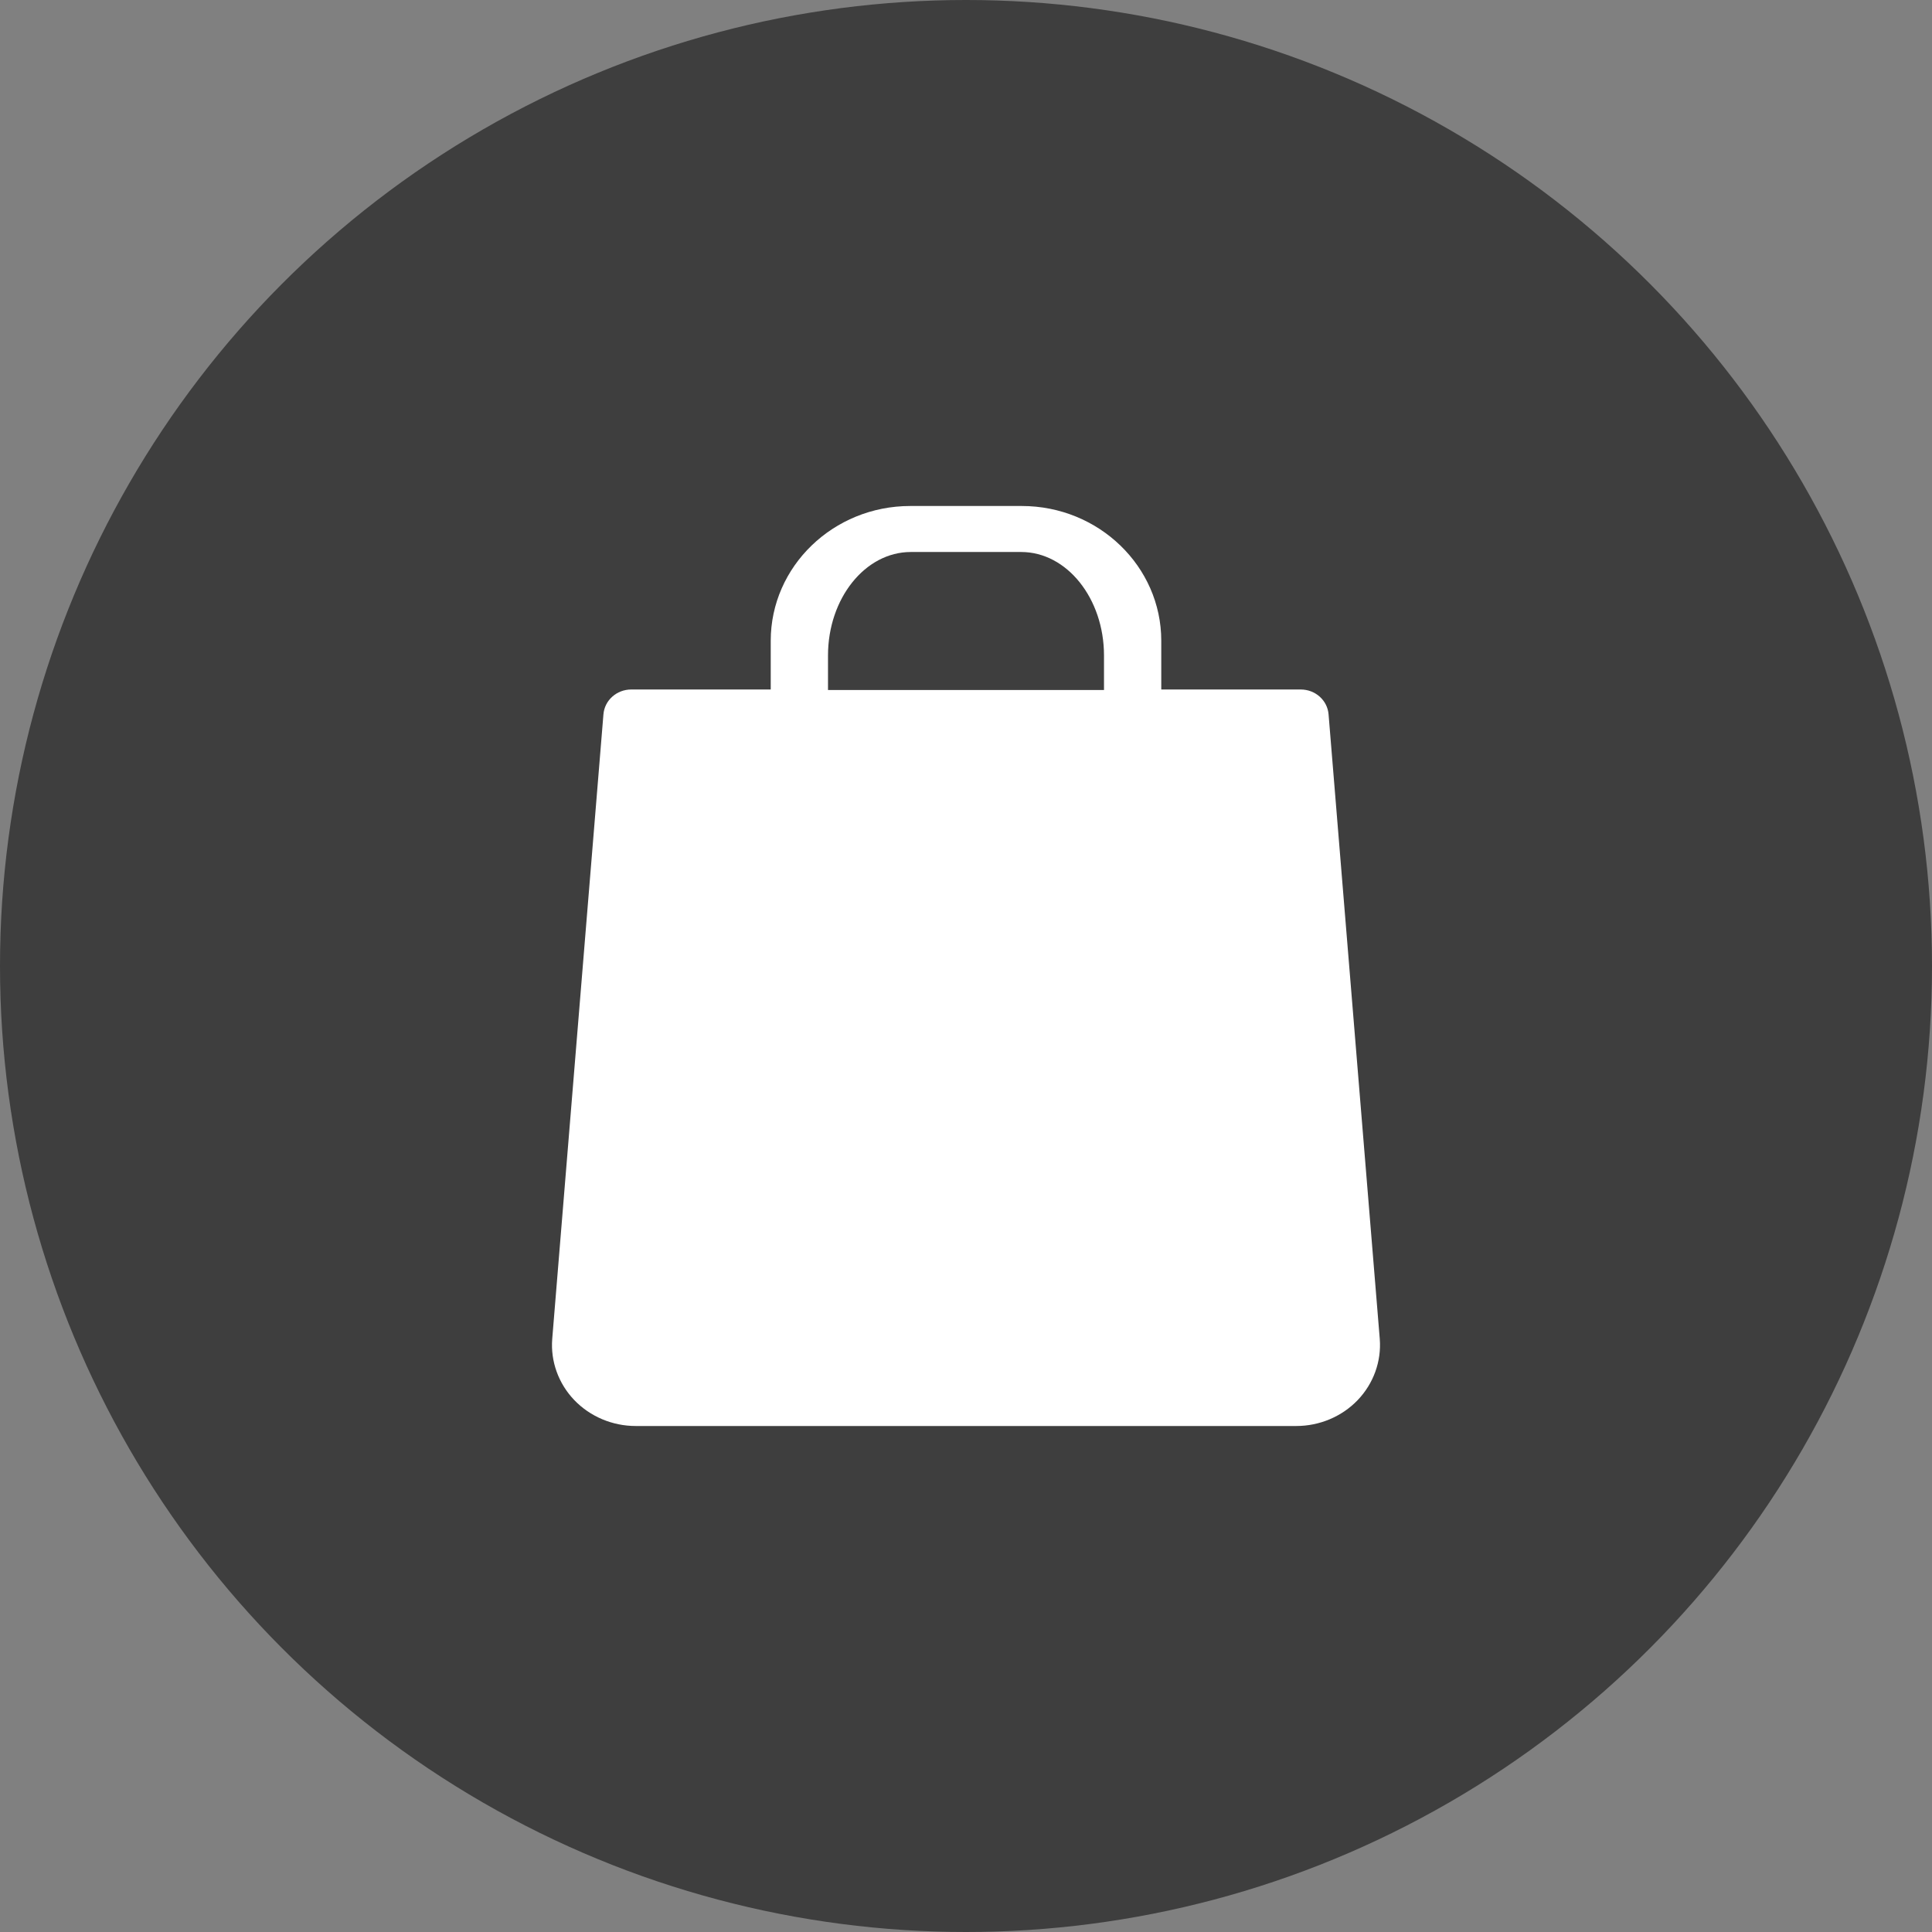 <svg width="42" height="42" viewBox="0 0 42 42" fill="none" xmlns="http://www.w3.org/2000/svg">
<rect x="0" y="0" width="42" height="42" fill="#808080" stroke="none"/>
<circle cx="21" cy="21" r="21" fill="#3E3E3E"/>
<path fill-rule="evenodd" clip-rule="evenodd" d="M28.882 15.531L29.995 29.108C30.033 29.594 29.859 30.078 29.515 30.437C29.172 30.795 28.686 31 28.181 31H13.819C13.314 31 12.828 30.795 12.484 30.436C12.141 30.078 11.966 29.594 12.005 29.107L13.118 15.531C13.142 15.225 13.405 14.989 13.723 14.989H16.755V13.93C16.755 12.314 18.115 11 19.787 11H22.213C23.885 11 25.245 12.314 25.245 13.93V14.989H28.277C28.595 14.989 28.858 15.225 28.882 15.531ZM19.8 12C18.808 12 18 13.009 18 14.25V15H24V14.25C24 13.009 23.192 12 22.2 12H19.8Z" fill="white"/>
</svg>
